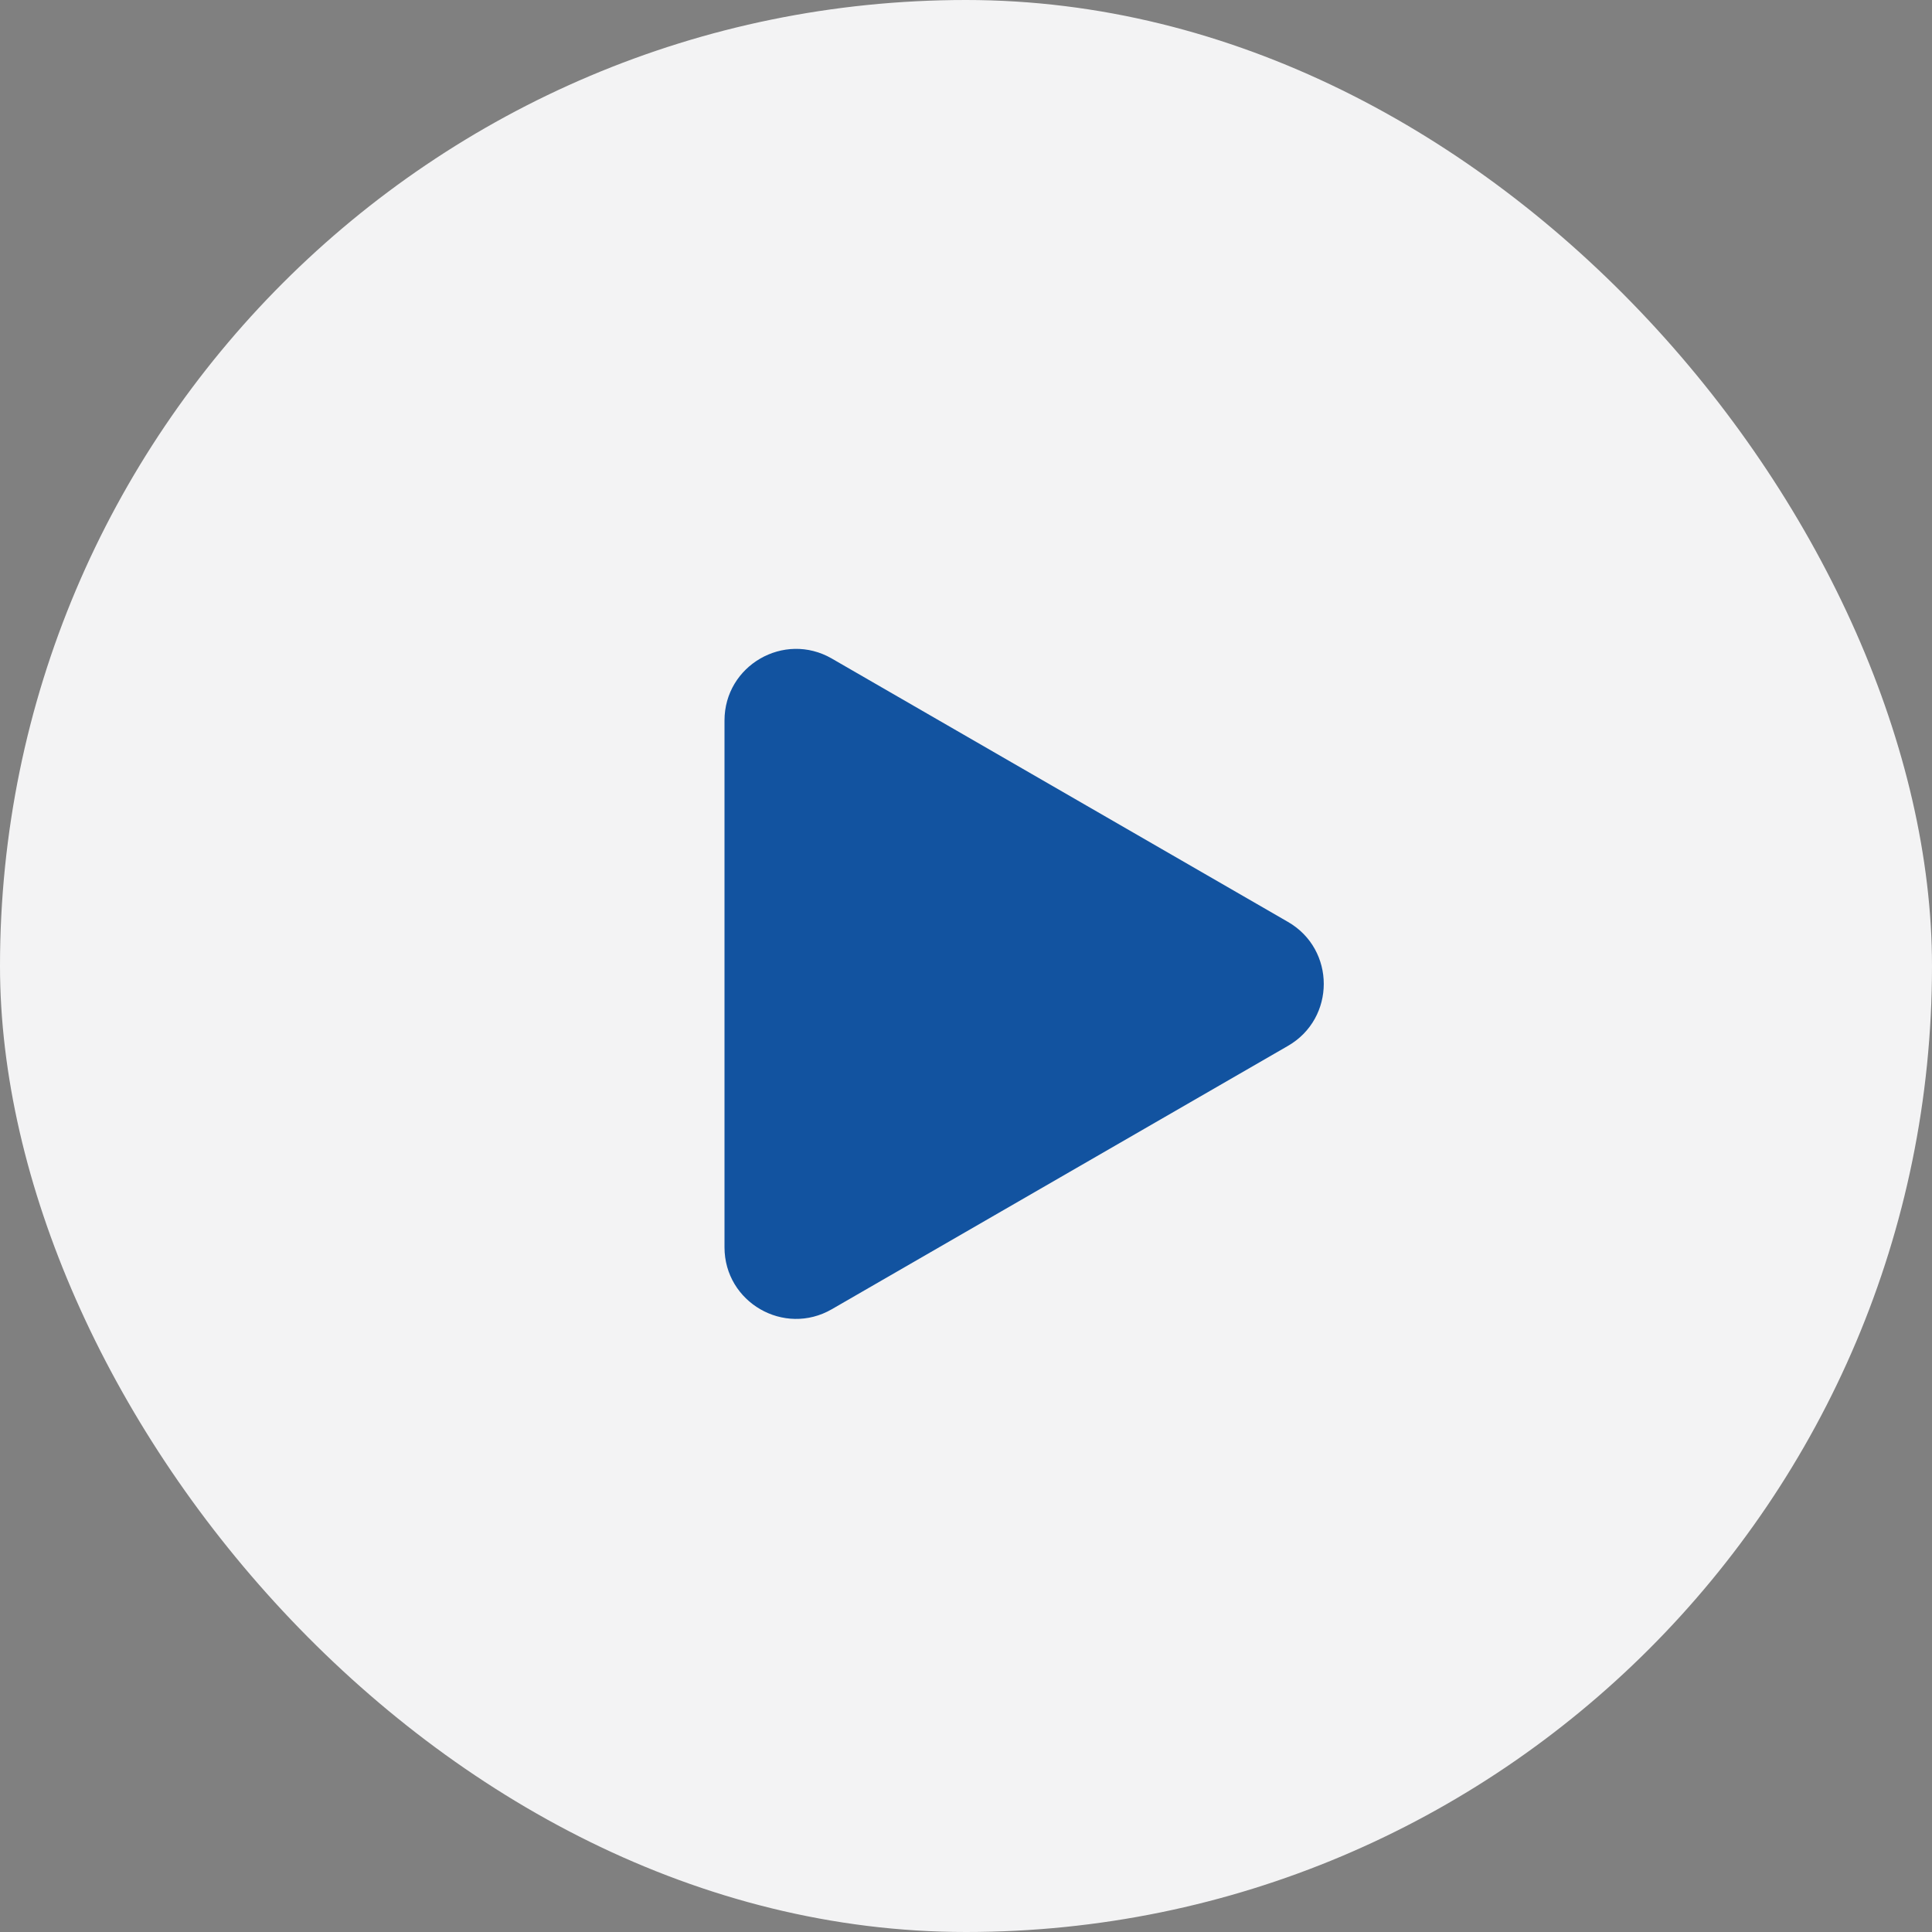 <svg width="54" height="54" viewBox="0 0 54 54" fill="none" xmlns="http://www.w3.org/2000/svg">
<rect x="0" y="0" width="54" height="54" fill="#808080" stroke="none"/>
<rect width="54" height="54" rx="27" fill="#F3F3F4"/>
<path d="M36 25.768C37.333 26.538 37.333 28.462 36 29.232L23.25 36.593C21.917 37.363 20.25 36.401 20.25 34.861L20.25 20.139C20.25 18.599 21.917 17.637 23.25 18.407L36 25.768Z" fill="#1253A0"/>
</svg>
